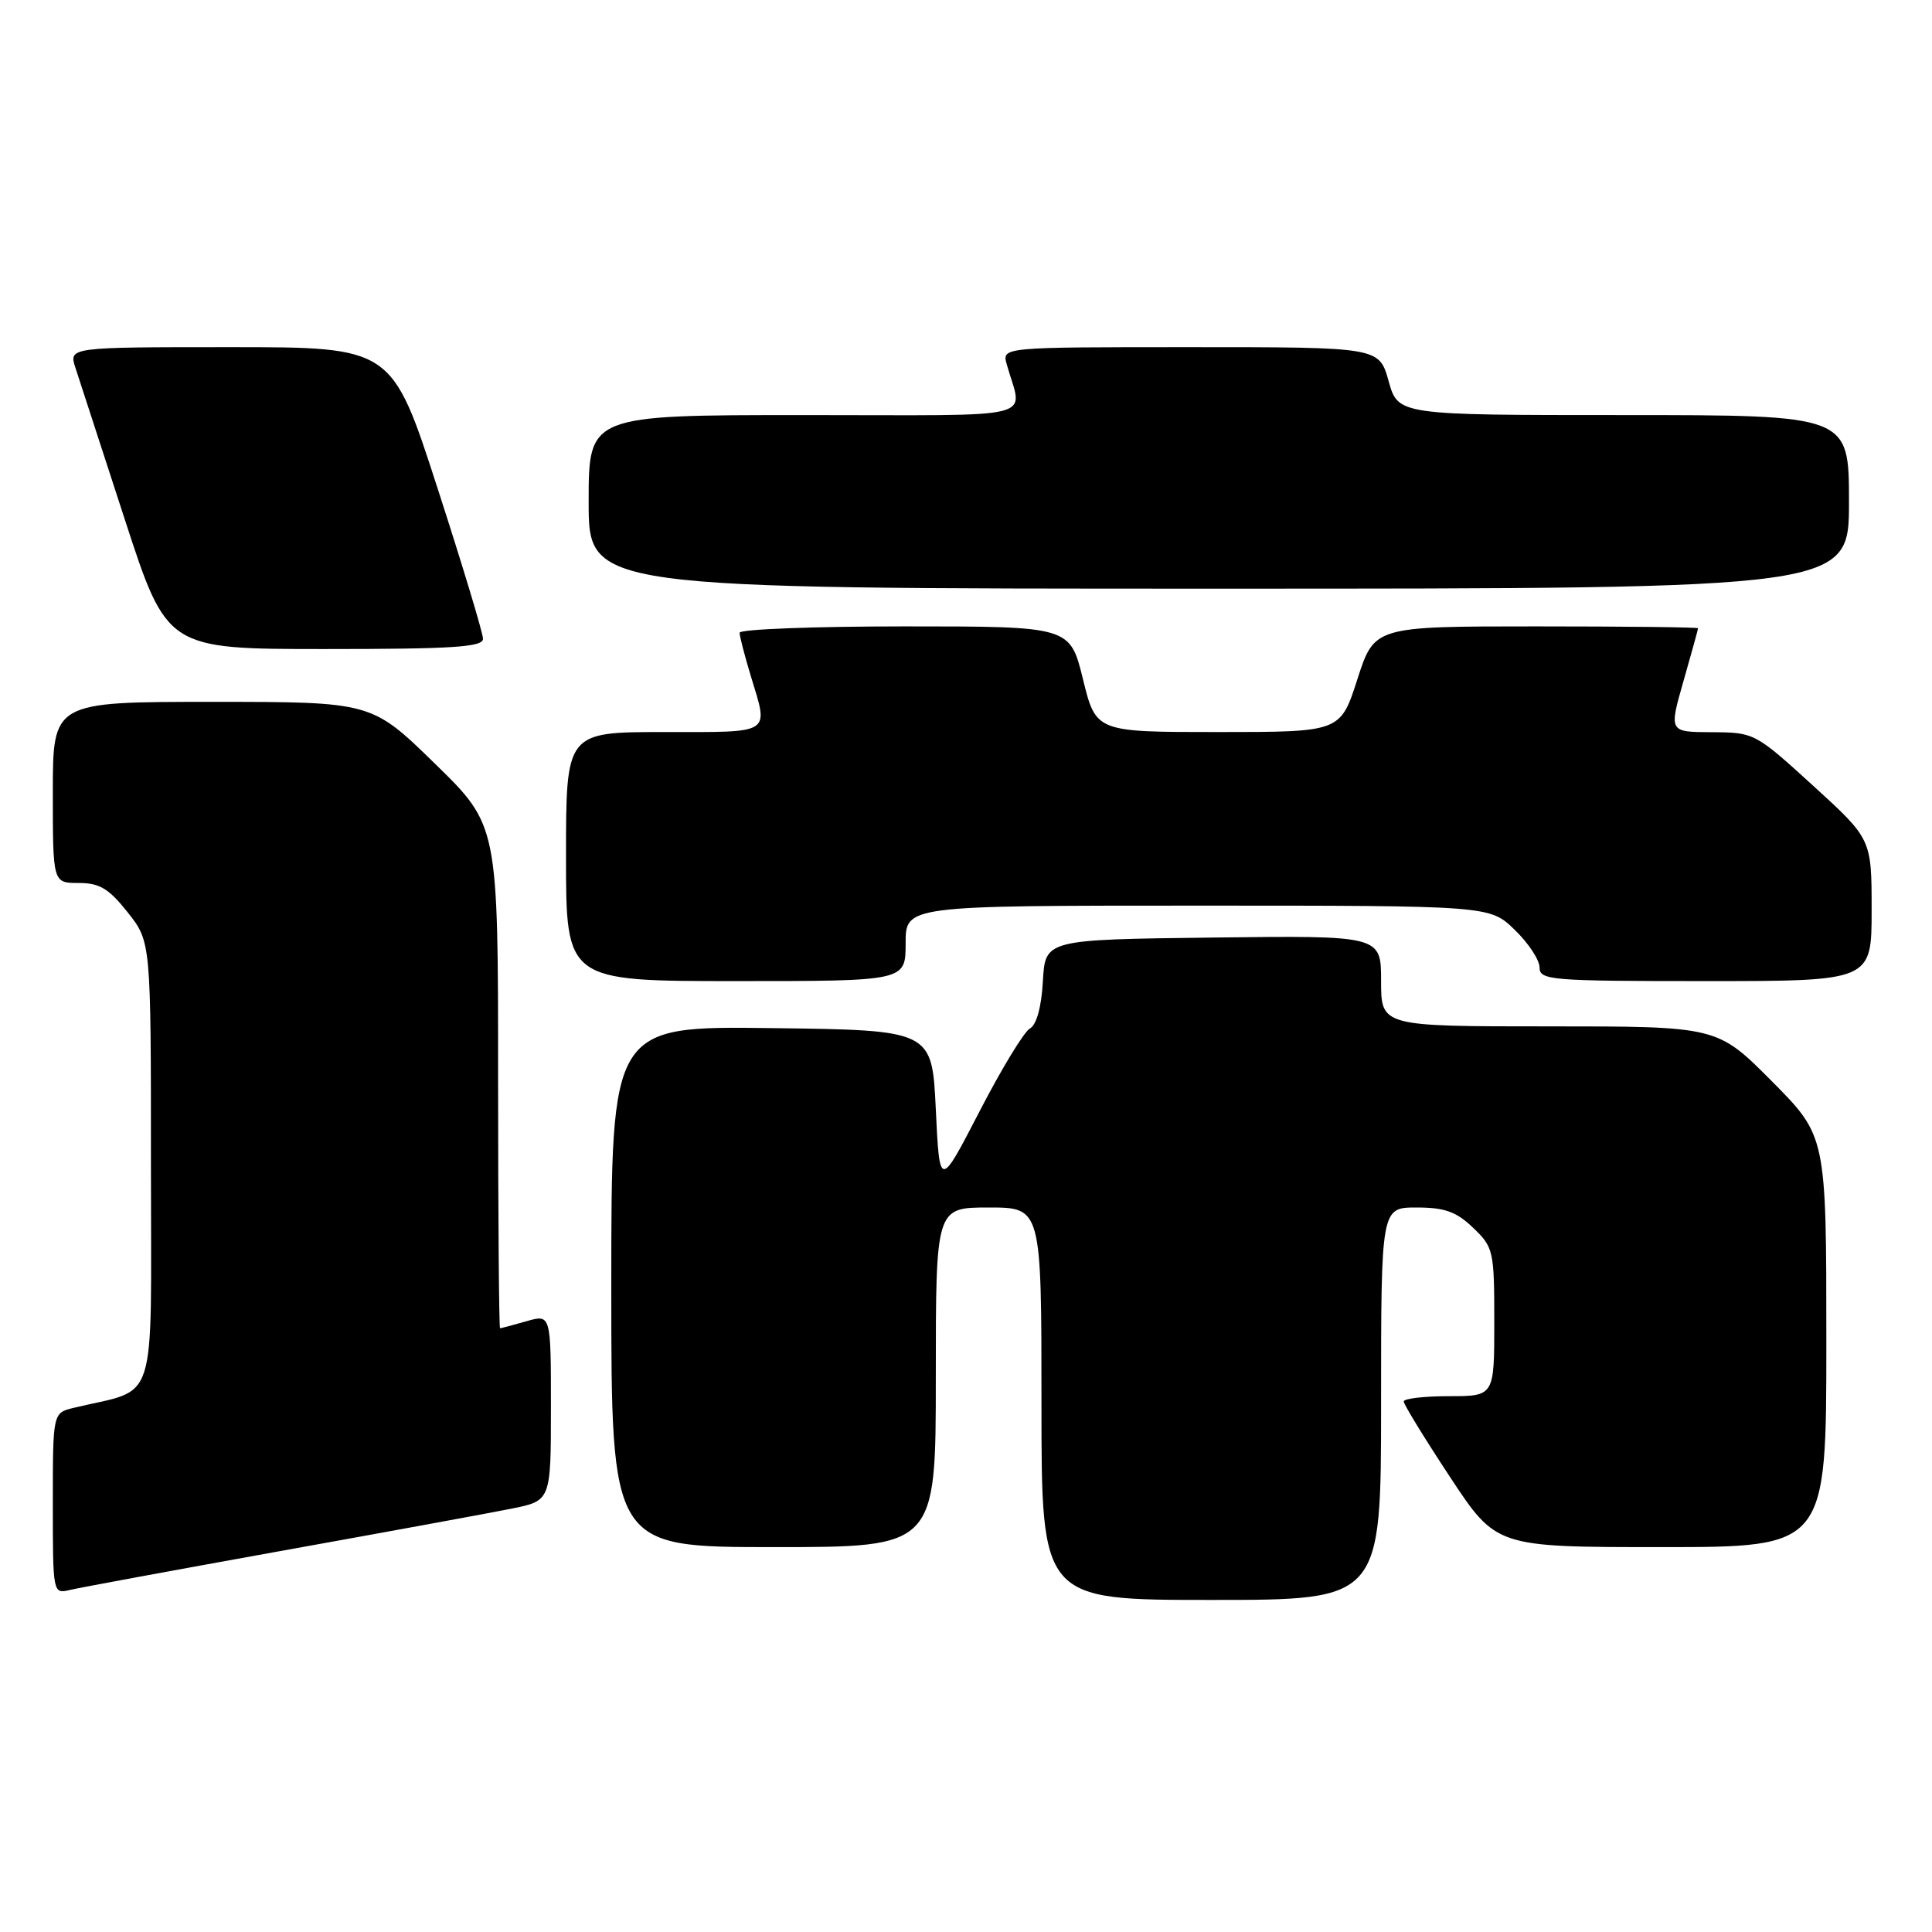 <?xml version="1.0" encoding="UTF-8" standalone="no"?>
<!DOCTYPE svg PUBLIC "-//W3C//DTD SVG 1.1//EN" "http://www.w3.org/Graphics/SVG/1.1/DTD/svg11.dtd" >
<svg xmlns="http://www.w3.org/2000/svg" xmlns:xlink="http://www.w3.org/1999/xlink" version="1.1" viewBox="0 0 256 256">
 <g >
 <path fill="currentColor"
d=" M 183.00 186.00 C 183.00 160.00 183.00 160.00 187.70 160.00 C 191.43 160.00 192.97 160.55 195.20 162.69 C 197.90 165.27 198.00 165.74 198.00 175.19 C 198.00 185.00 198.00 185.00 192.00 185.00 C 188.70 185.00 186.00 185.32 186.00 185.70 C 186.00 186.09 188.76 190.59 192.13 195.70 C 198.26 205.00 198.26 205.00 220.13 205.00 C 242.00 205.00 242.00 205.00 242.00 177.77 C 242.00 150.55 242.00 150.55 234.78 143.27 C 227.55 136.00 227.55 136.00 205.28 136.00 C 183.00 136.00 183.00 136.00 183.00 129.98 C 183.00 123.96 183.00 123.96 160.75 124.23 C 138.50 124.50 138.50 124.50 138.19 129.99 C 138.00 133.42 137.35 135.79 136.47 136.28 C 135.69 136.71 132.68 141.67 129.78 147.29 C 124.50 157.50 124.50 157.50 124.00 147.00 C 123.50 136.50 123.50 136.50 102.25 136.23 C 81.00 135.96 81.00 135.96 81.00 170.48 C 81.00 205.00 81.00 205.00 102.50 205.00 C 124.00 205.00 124.00 205.00 124.00 182.50 C 124.00 160.00 124.00 160.00 131.00 160.00 C 138.00 160.00 138.00 160.00 138.00 186.00 C 138.00 212.00 138.00 212.00 160.50 212.00 C 183.00 212.00 183.00 212.00 183.00 186.00 Z  M 37.00 205.55 C 51.02 203.03 64.86 200.49 67.75 199.91 C 73.00 198.86 73.00 198.86 73.00 186.50 C 73.00 174.14 73.00 174.14 69.76 175.07 C 67.97 175.58 66.40 176.00 66.26 176.00 C 66.12 176.00 66.00 161.00 66.00 142.68 C 66.00 109.35 66.00 109.35 57.62 101.18 C 49.24 93.00 49.24 93.00 28.12 93.00 C 7.00 93.00 7.00 93.00 7.00 105.00 C 7.00 117.00 7.00 117.00 10.42 117.00 C 13.19 117.00 14.41 117.73 16.92 120.89 C 20.00 124.79 20.00 124.79 20.00 154.36 C 20.00 187.19 21.07 183.82 9.75 186.55 C 7.00 187.22 7.00 187.22 7.00 199.22 C 7.00 211.15 7.01 211.21 9.25 210.68 C 10.49 210.38 22.98 208.08 37.00 205.55 Z  M 120.00 125.00 C 120.00 120.00 120.00 120.00 158.70 120.00 C 197.40 120.00 197.40 120.00 200.70 123.20 C 202.52 124.95 204.00 127.20 204.00 128.20 C 204.00 129.88 205.46 130.00 226.00 130.00 C 248.00 130.00 248.00 130.00 248.00 120.59 C 248.00 111.18 248.00 111.18 240.25 104.11 C 232.57 97.11 232.45 97.05 226.82 97.02 C 221.14 97.00 221.14 97.00 223.07 90.25 C 224.13 86.54 225.00 83.39 225.00 83.25 C 225.00 83.11 215.35 83.00 203.56 83.00 C 182.12 83.00 182.12 83.00 179.86 90.00 C 177.61 97.00 177.61 97.00 161.41 97.00 C 145.22 97.00 145.22 97.00 143.50 90.00 C 141.78 83.00 141.78 83.00 119.89 83.00 C 107.85 83.00 98.00 83.38 98.00 83.84 C 98.00 84.30 98.67 86.89 99.49 89.59 C 101.86 97.40 102.47 97.00 88.00 97.00 C 75.00 97.00 75.00 97.00 75.00 113.50 C 75.00 130.00 75.00 130.00 97.50 130.00 C 120.00 130.00 120.00 130.00 120.00 125.00 Z  M 64.00 84.64 C 64.00 83.89 61.28 74.89 57.96 64.64 C 51.93 46.00 51.93 46.00 30.52 46.00 C 9.10 46.00 9.10 46.00 10.00 48.75 C 10.49 50.26 13.42 59.26 16.51 68.75 C 22.12 86.00 22.12 86.00 43.06 86.00 C 60.08 86.00 64.00 85.74 64.00 84.64 Z  M 245.00 66.50 C 245.00 55.00 245.00 55.00 215.13 55.00 C 185.26 55.00 185.26 55.00 184.00 50.50 C 182.74 46.00 182.74 46.00 157.75 46.00 C 132.77 46.00 132.77 46.00 133.39 48.25 C 135.48 55.78 138.58 55.00 106.61 55.00 C 78.00 55.00 78.00 55.00 78.00 66.50 C 78.00 78.00 78.00 78.00 161.50 78.00 C 245.00 78.00 245.00 78.00 245.00 66.50 Z "/>
</g>
</svg>